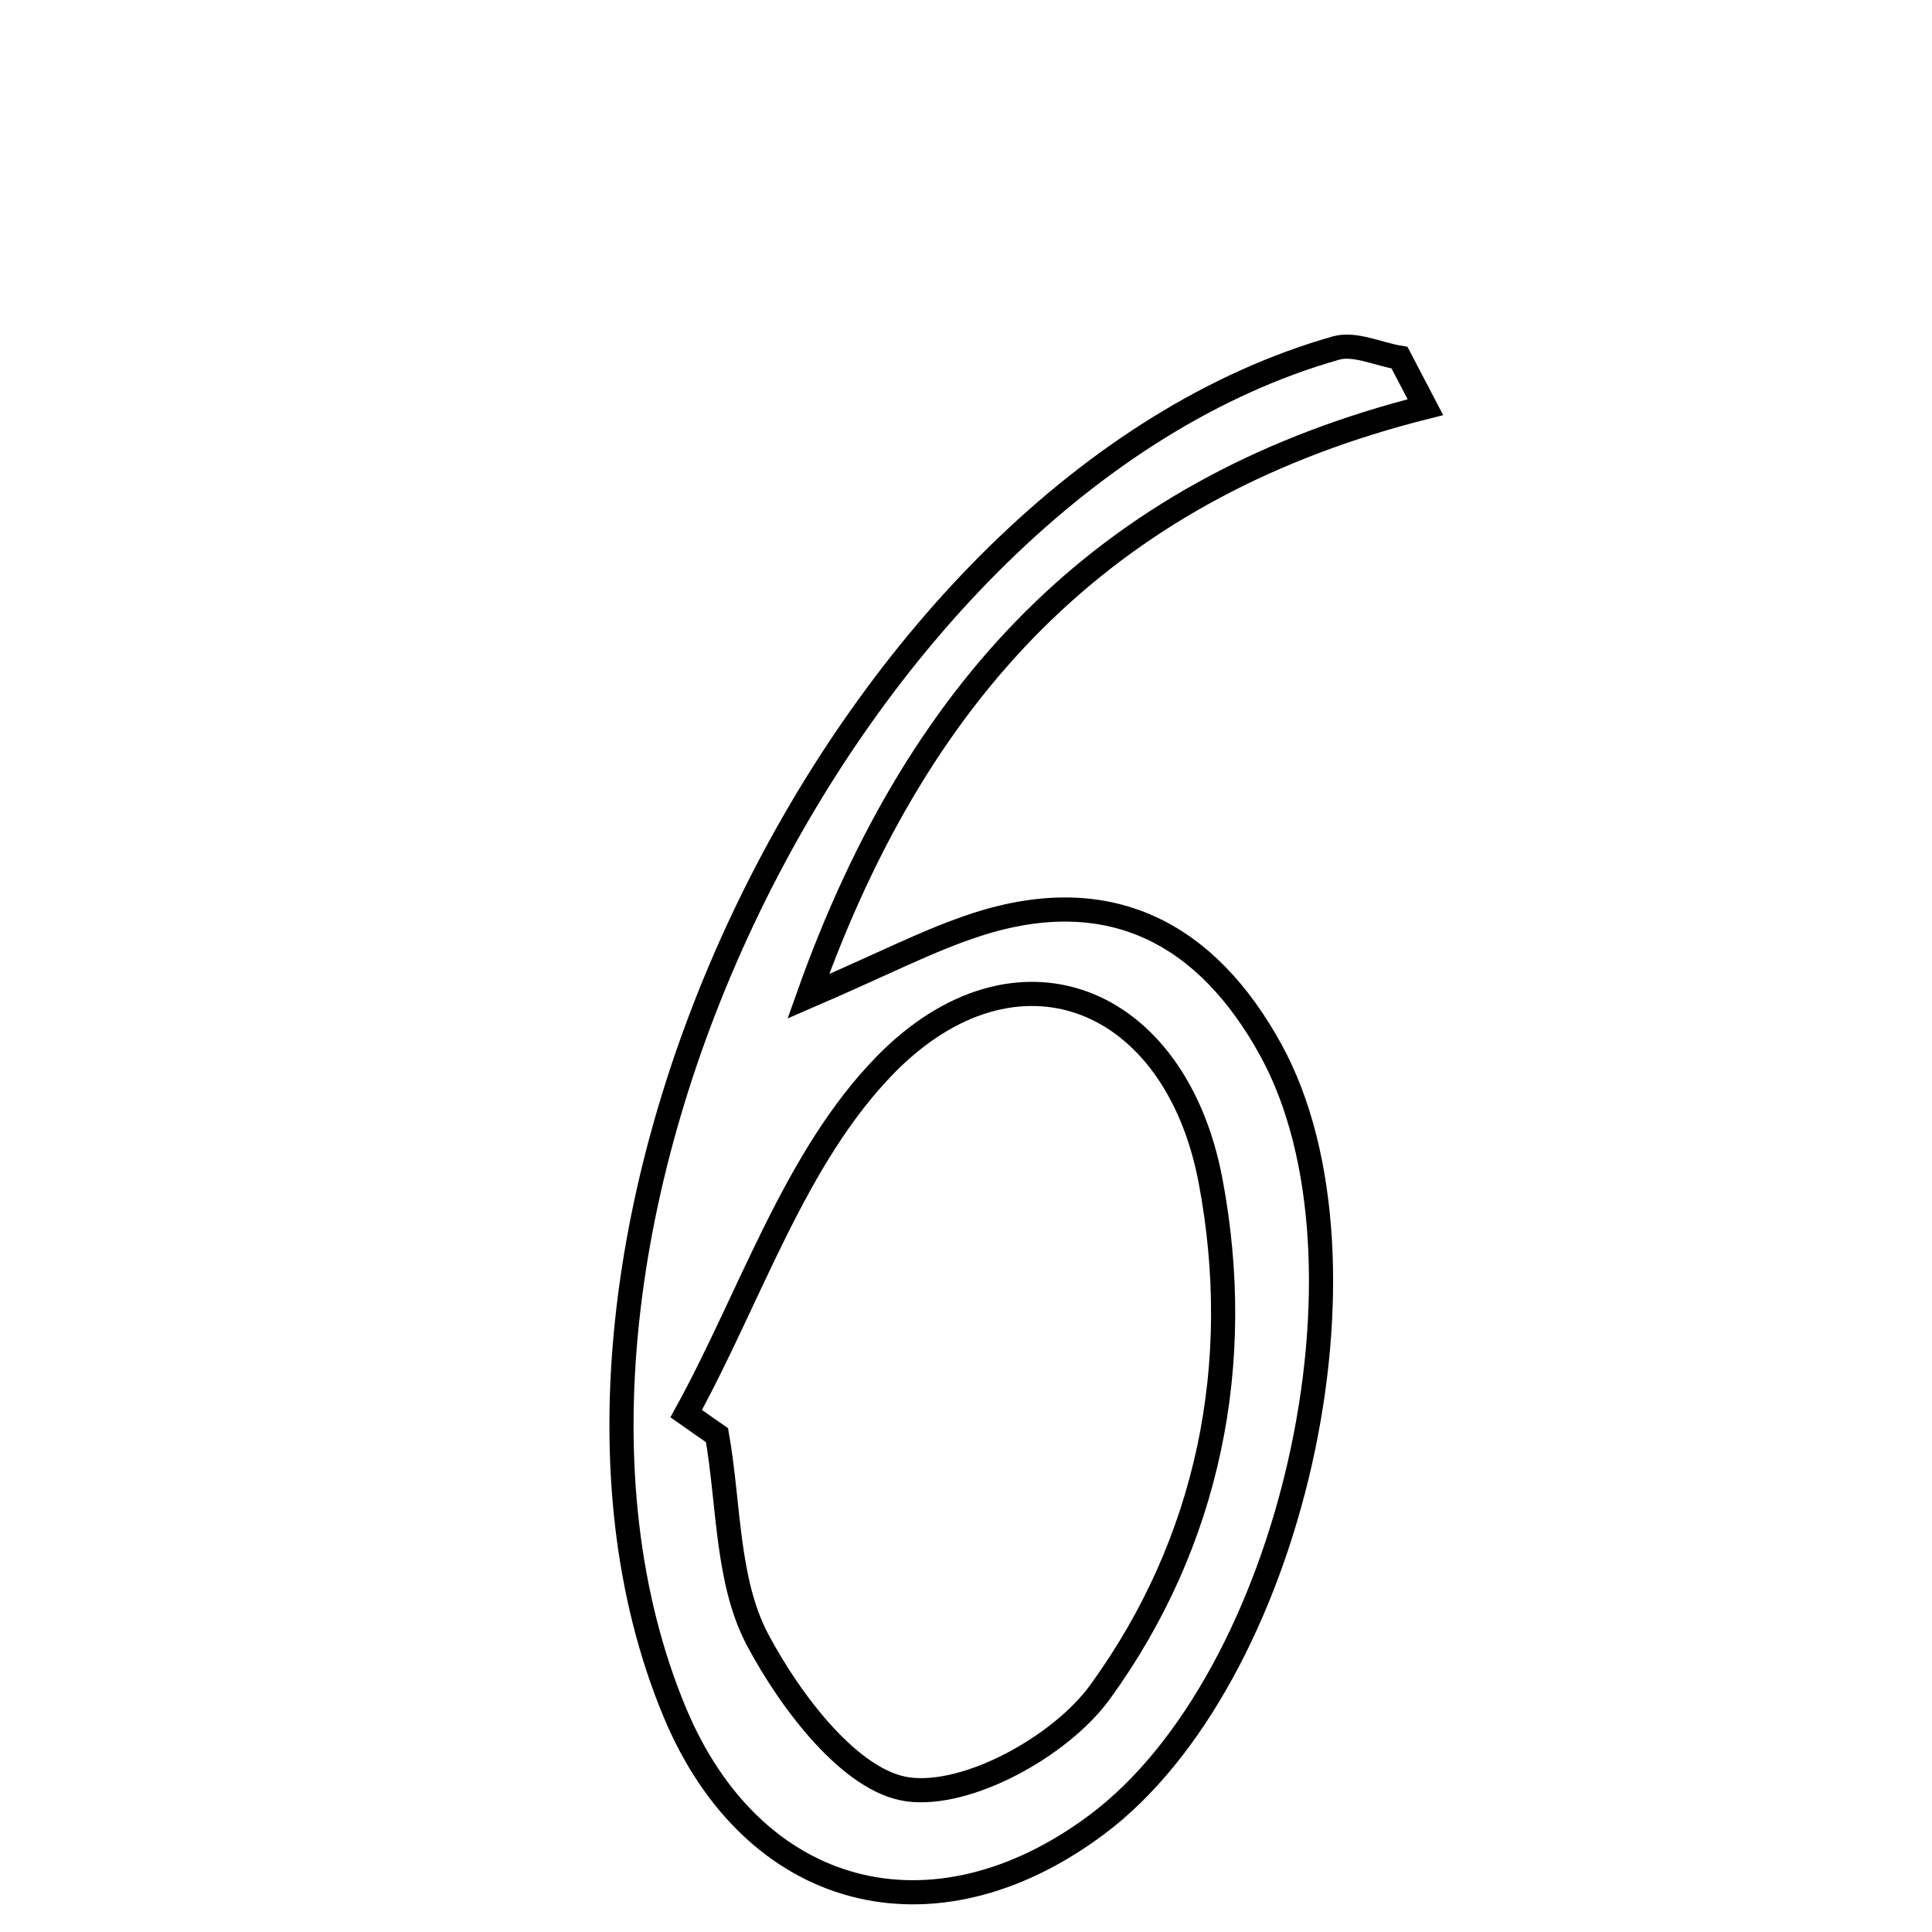 <svg xmlns="http://www.w3.org/2000/svg" viewBox="0.0 0.0 24.0 24.0" height="200px" width="200px"><path fill="none" stroke="black" stroke-width=".3" stroke-opacity="1.0"  filling="0" d="M16.595 4.324 C16.828 4.257 17.12 4.399 17.385 4.443 C17.492 4.649 17.6 4.853 17.707 5.058 C13.869 6.024 11.455 8.393 10.041 12.377 C10.977 11.973 11.539 11.678 12.134 11.485 C13.784 10.952 14.987 11.589 15.786 13.042 C17.225 15.662 16.041 20.866 13.621 22.669 C11.583 24.188 9.351 23.593 8.383 21.273 C5.961 15.467 10.514 6.053 16.595 4.324"></path>
<path fill="none" stroke="black" stroke-width=".3" stroke-opacity="1.0"  filling="0" d="M10.997 13.229 C12.613 11.576 14.6 12.353 15.038 14.668 C15.466 16.934 15.017 19.156 13.666 21.018 C13.179 21.69 12.024 22.33 11.278 22.228 C10.568 22.131 9.818 21.138 9.41 20.368 C9.024 19.638 9.058 18.685 8.907 17.829 C8.779 17.74 8.652 17.651 8.524 17.561 C9.328 16.097 9.872 14.38 10.997 13.229"></path></svg>